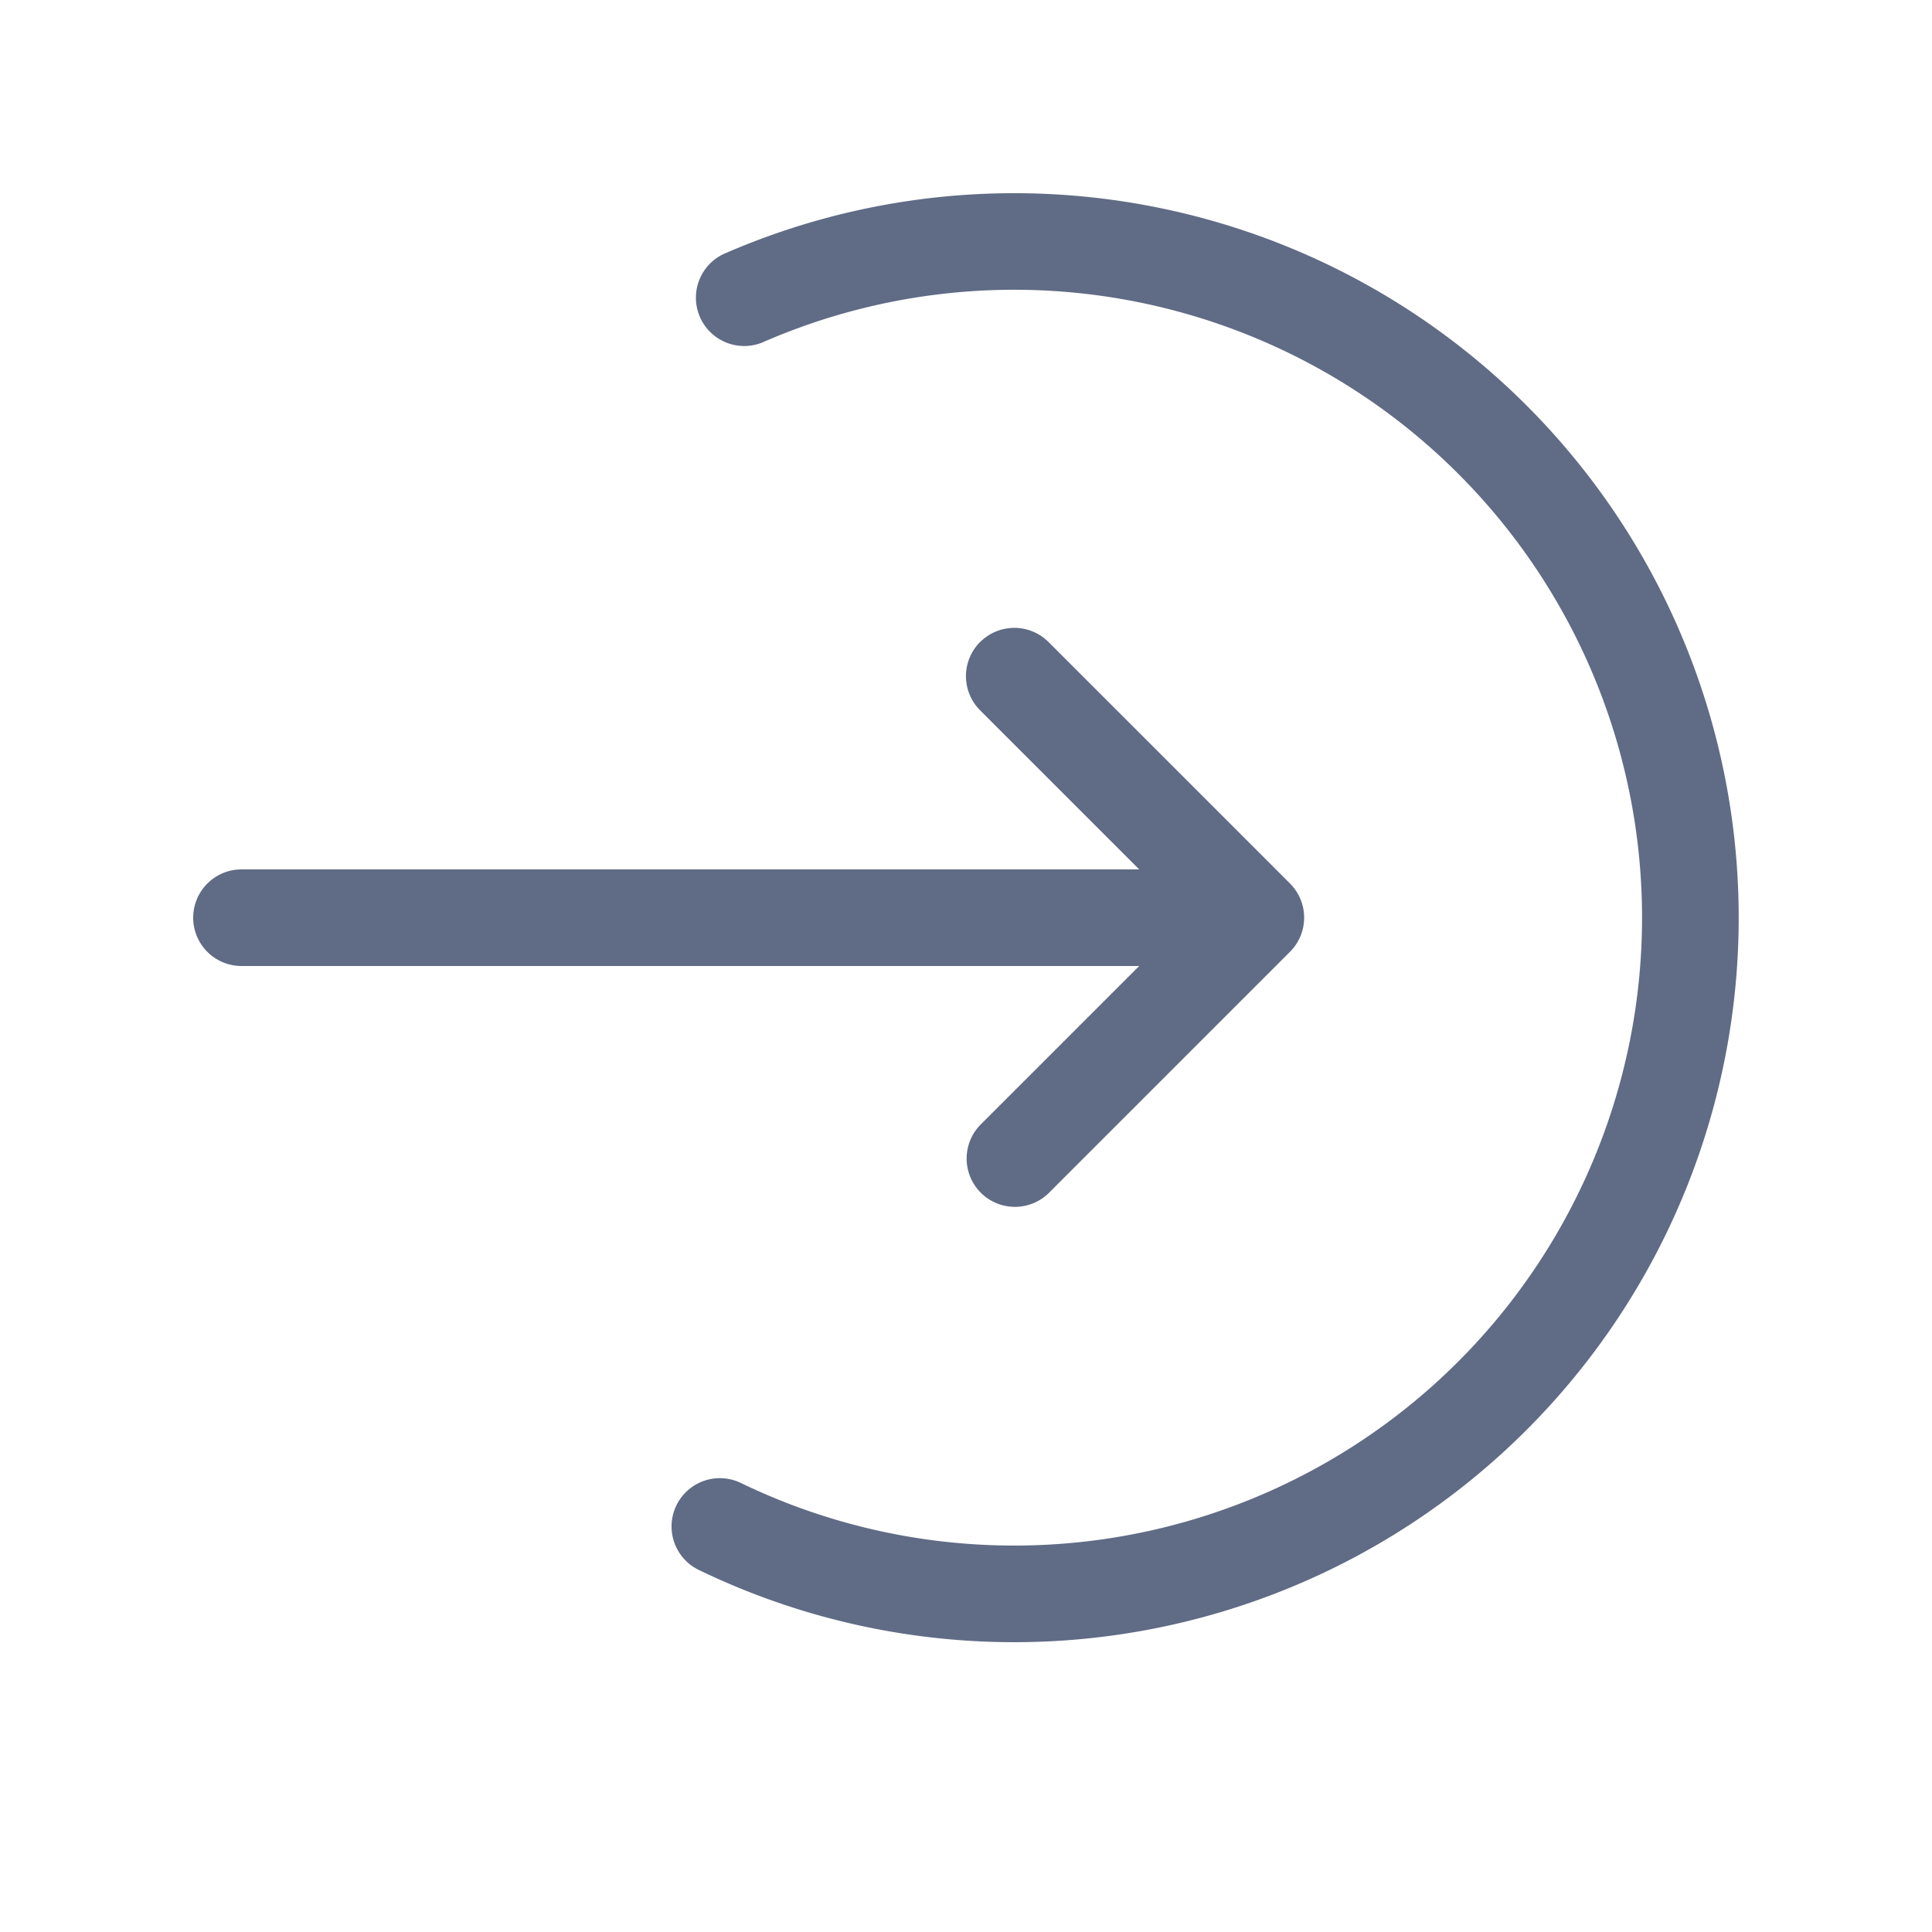 <svg xmlns="http://www.w3.org/2000/svg" width="20" height="20" fill="none" viewBox="0 0 20 20">
  <path fill="#606B85" d="M7.89 3.546a6.5 6.5 0 1 1-.22 11.806.5.5 0 1 0-.436.9A7.5 7.5 0 1 0 7.49 2.63a.5.5 0 0 0 .4.916Z"/>
  <path fill="#606B85" d="M10.146 6.646a.5.5 0 0 0 0 .707L11.793 9H2.5a.5.5 0 0 0 0 1h9.293l-1.646 1.646a.5.5 0 0 0 .707.707l2.5-2.5a.5.5 0 0 0 0-.707l-2.5-2.5a.5.5 0 0 0-.707 0Z"/>
</svg>
